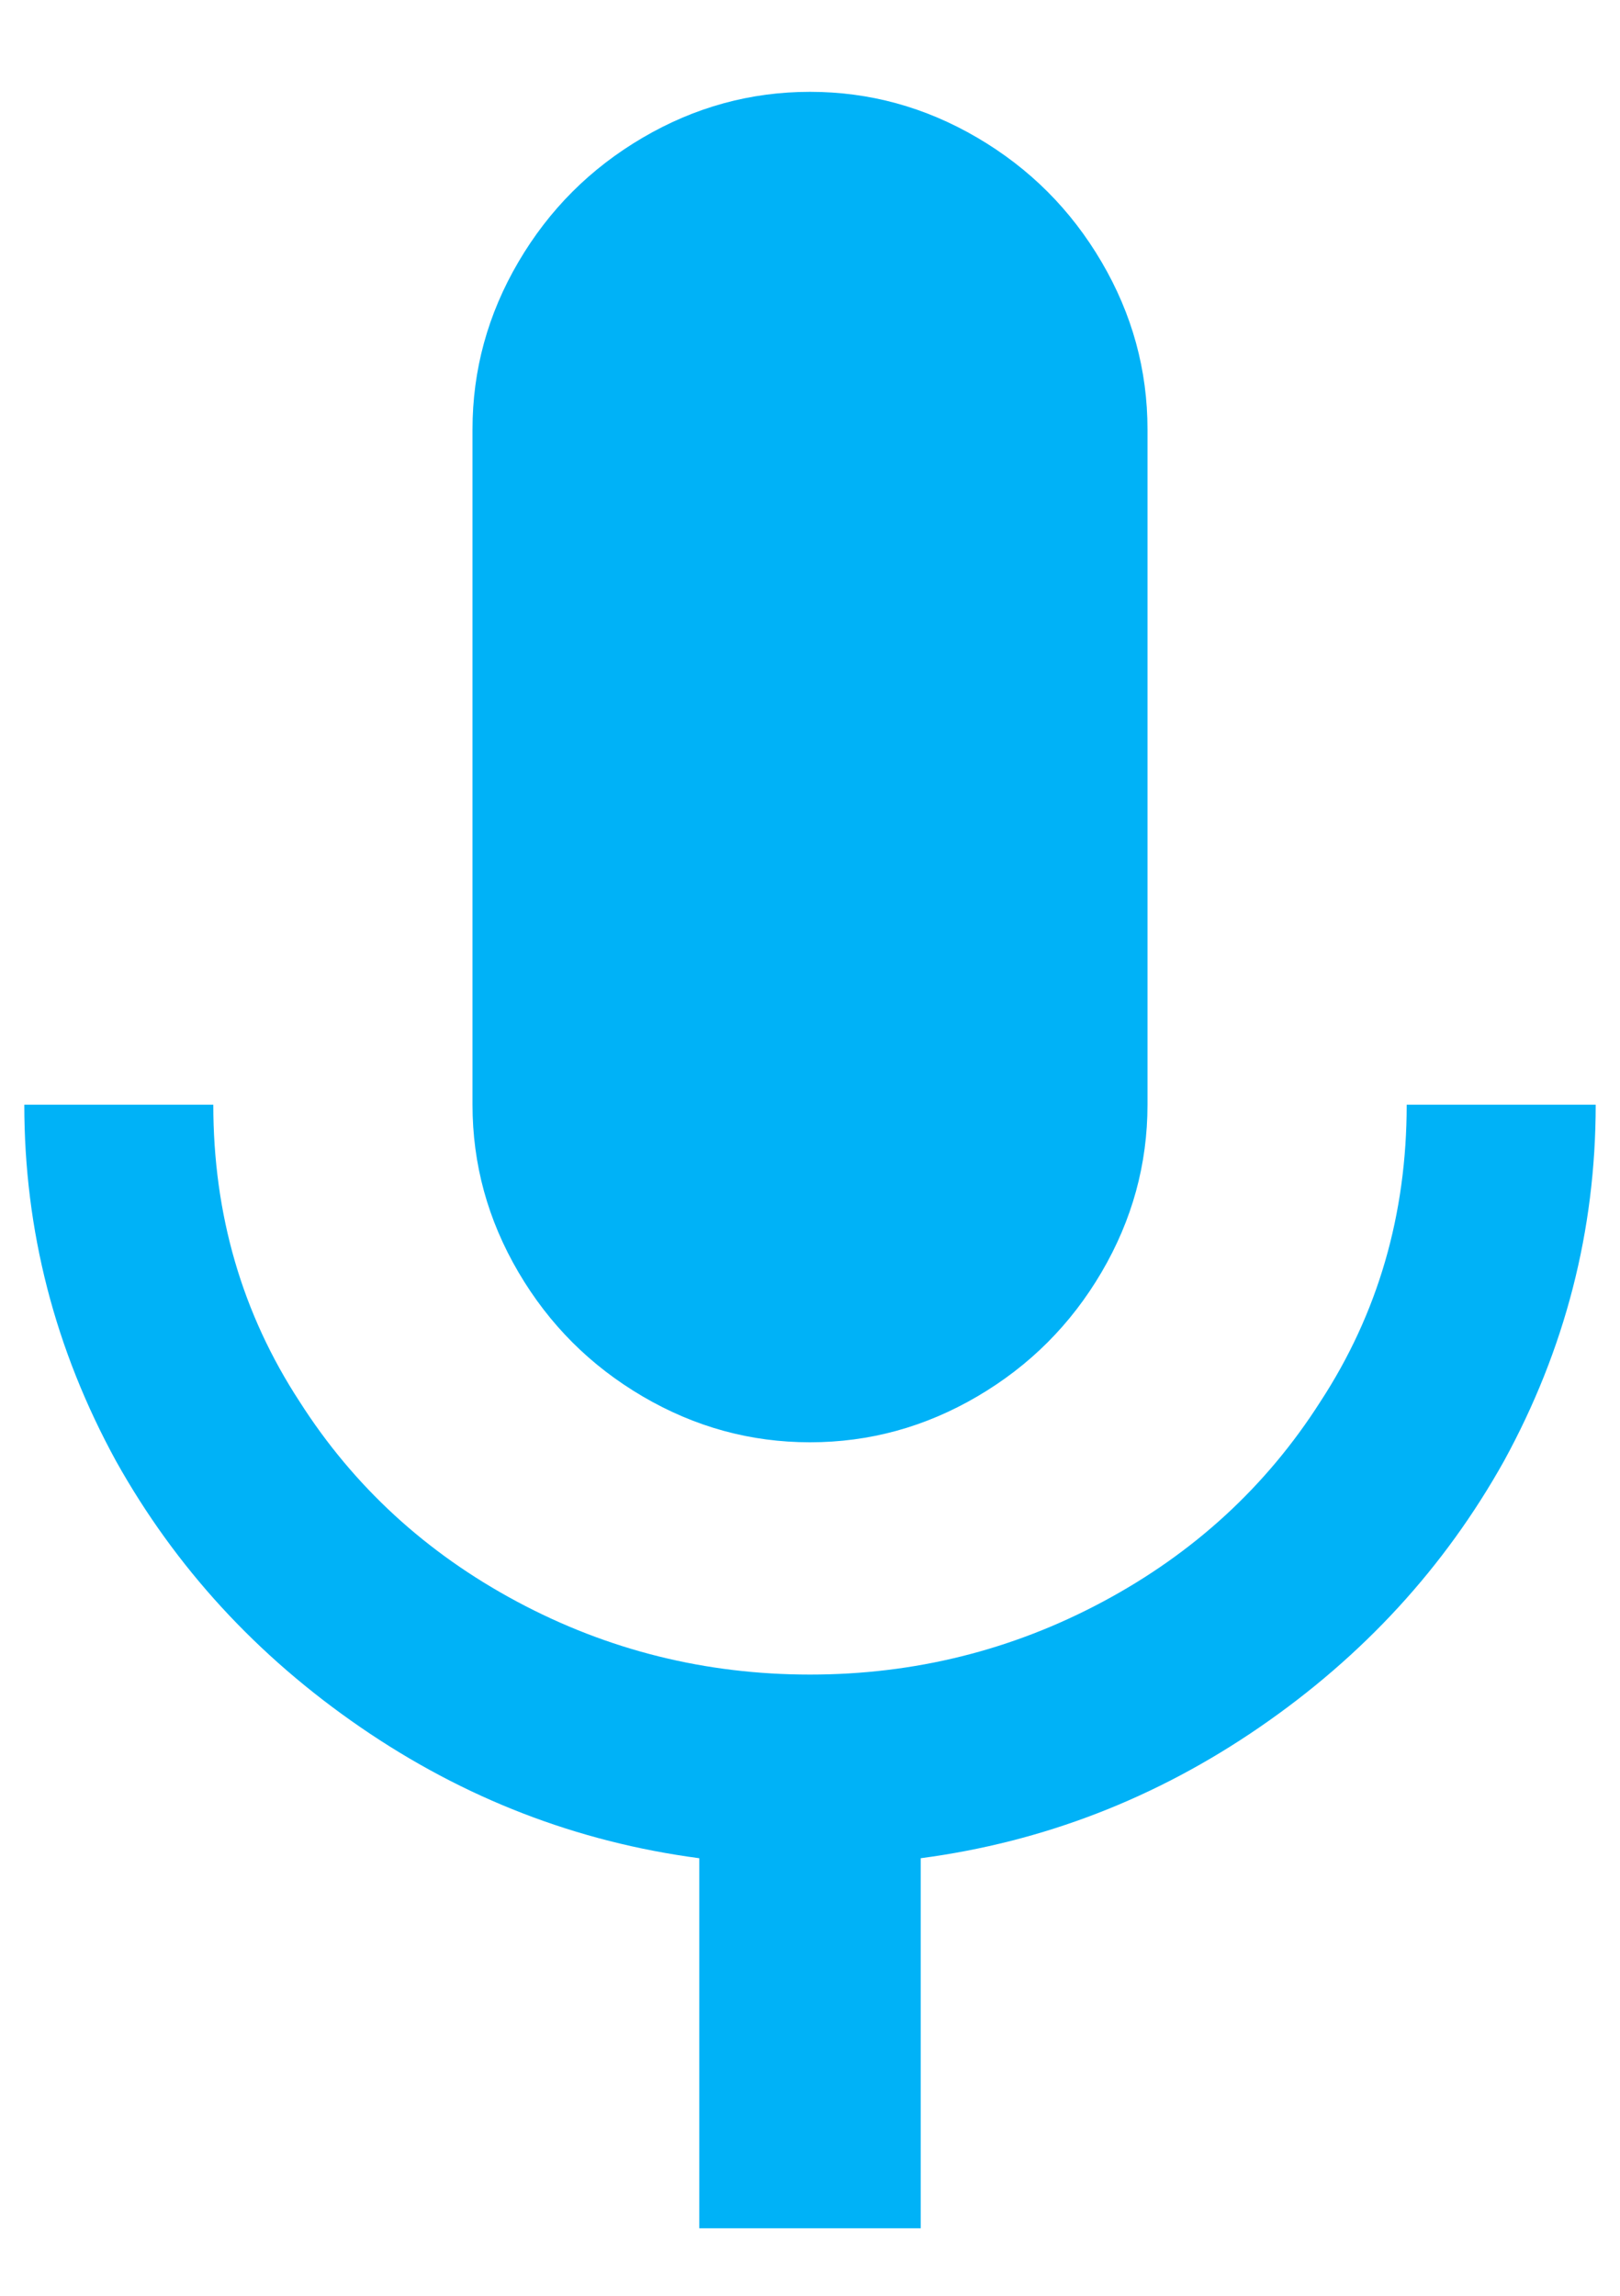 <?xml version="1.0" encoding="UTF-8"?>
<svg width="12px" height="17px" viewBox="0 0 12 17" version="1.1" xmlns="http://www.w3.org/2000/svg" xmlns:xlink="http://www.w3.org/1999/xlink">
    <!-- Generator: Sketch 48.2 (47327) - http://www.bohemiancoding.com/sketch -->
    <title>mic - material</title>
    <desc>Created with Sketch.</desc>
    <defs></defs>
    <g id="Desktop-HD-Copy-4" stroke="none" stroke-width="1" fill="none" fill-rule="evenodd" transform="translate(-915, -281)">
        <path d="M925.42,289.18 L926.82,289.18 C926.82,290.113 926.593,290.993 926.14,291.82 C925.7,292.607 925.097,293.263 924.33,293.79 C923.563,294.317 922.727,294.64 921.82,294.76 L921.82,297.5 L920.18,297.5 L920.18,294.76 C919.273,294.64 918.437,294.317 917.67,293.79 C916.903,293.263 916.3,292.607 915.86,291.82 C915.407,290.993 915.18,290.113 915.18,289.18 L916.58,289.18 C916.58,289.993 916.793,290.727 917.22,291.38 C917.62,292.007 918.157,292.5 918.83,292.86 C919.503,293.22 920.227,293.4 921,293.4 C921.773,293.4 922.497,293.22 923.17,292.86 C923.843,292.5 924.38,292.007 924.78,291.38 C925.207,290.727 925.42,289.993 925.42,289.18 Z M921,291.68 C920.56,291.68 920.147,291.567 919.76,291.34 C919.373,291.113 919.067,290.807 918.84,290.42 C918.613,290.033 918.5,289.62 918.5,289.18 L918.5,284.18 C918.5,283.74 918.613,283.327 918.84,282.94 C919.067,282.553 919.373,282.247 919.76,282.02 C920.147,281.793 920.56,281.68 921,281.68 C921.44,281.68 921.853,281.793 922.24,282.02 C922.627,282.247 922.933,282.553 923.16,282.94 C923.387,283.327 923.5,283.74 923.5,284.18 L923.5,289.18 C923.5,289.62 923.387,290.033 923.16,290.42 C922.933,290.807 922.627,291.113 922.24,291.34 C921.853,291.567 921.44,291.68 921,291.68 Z" id="mic---material" fill="#00B2F7"></path>
    </g>
</svg>